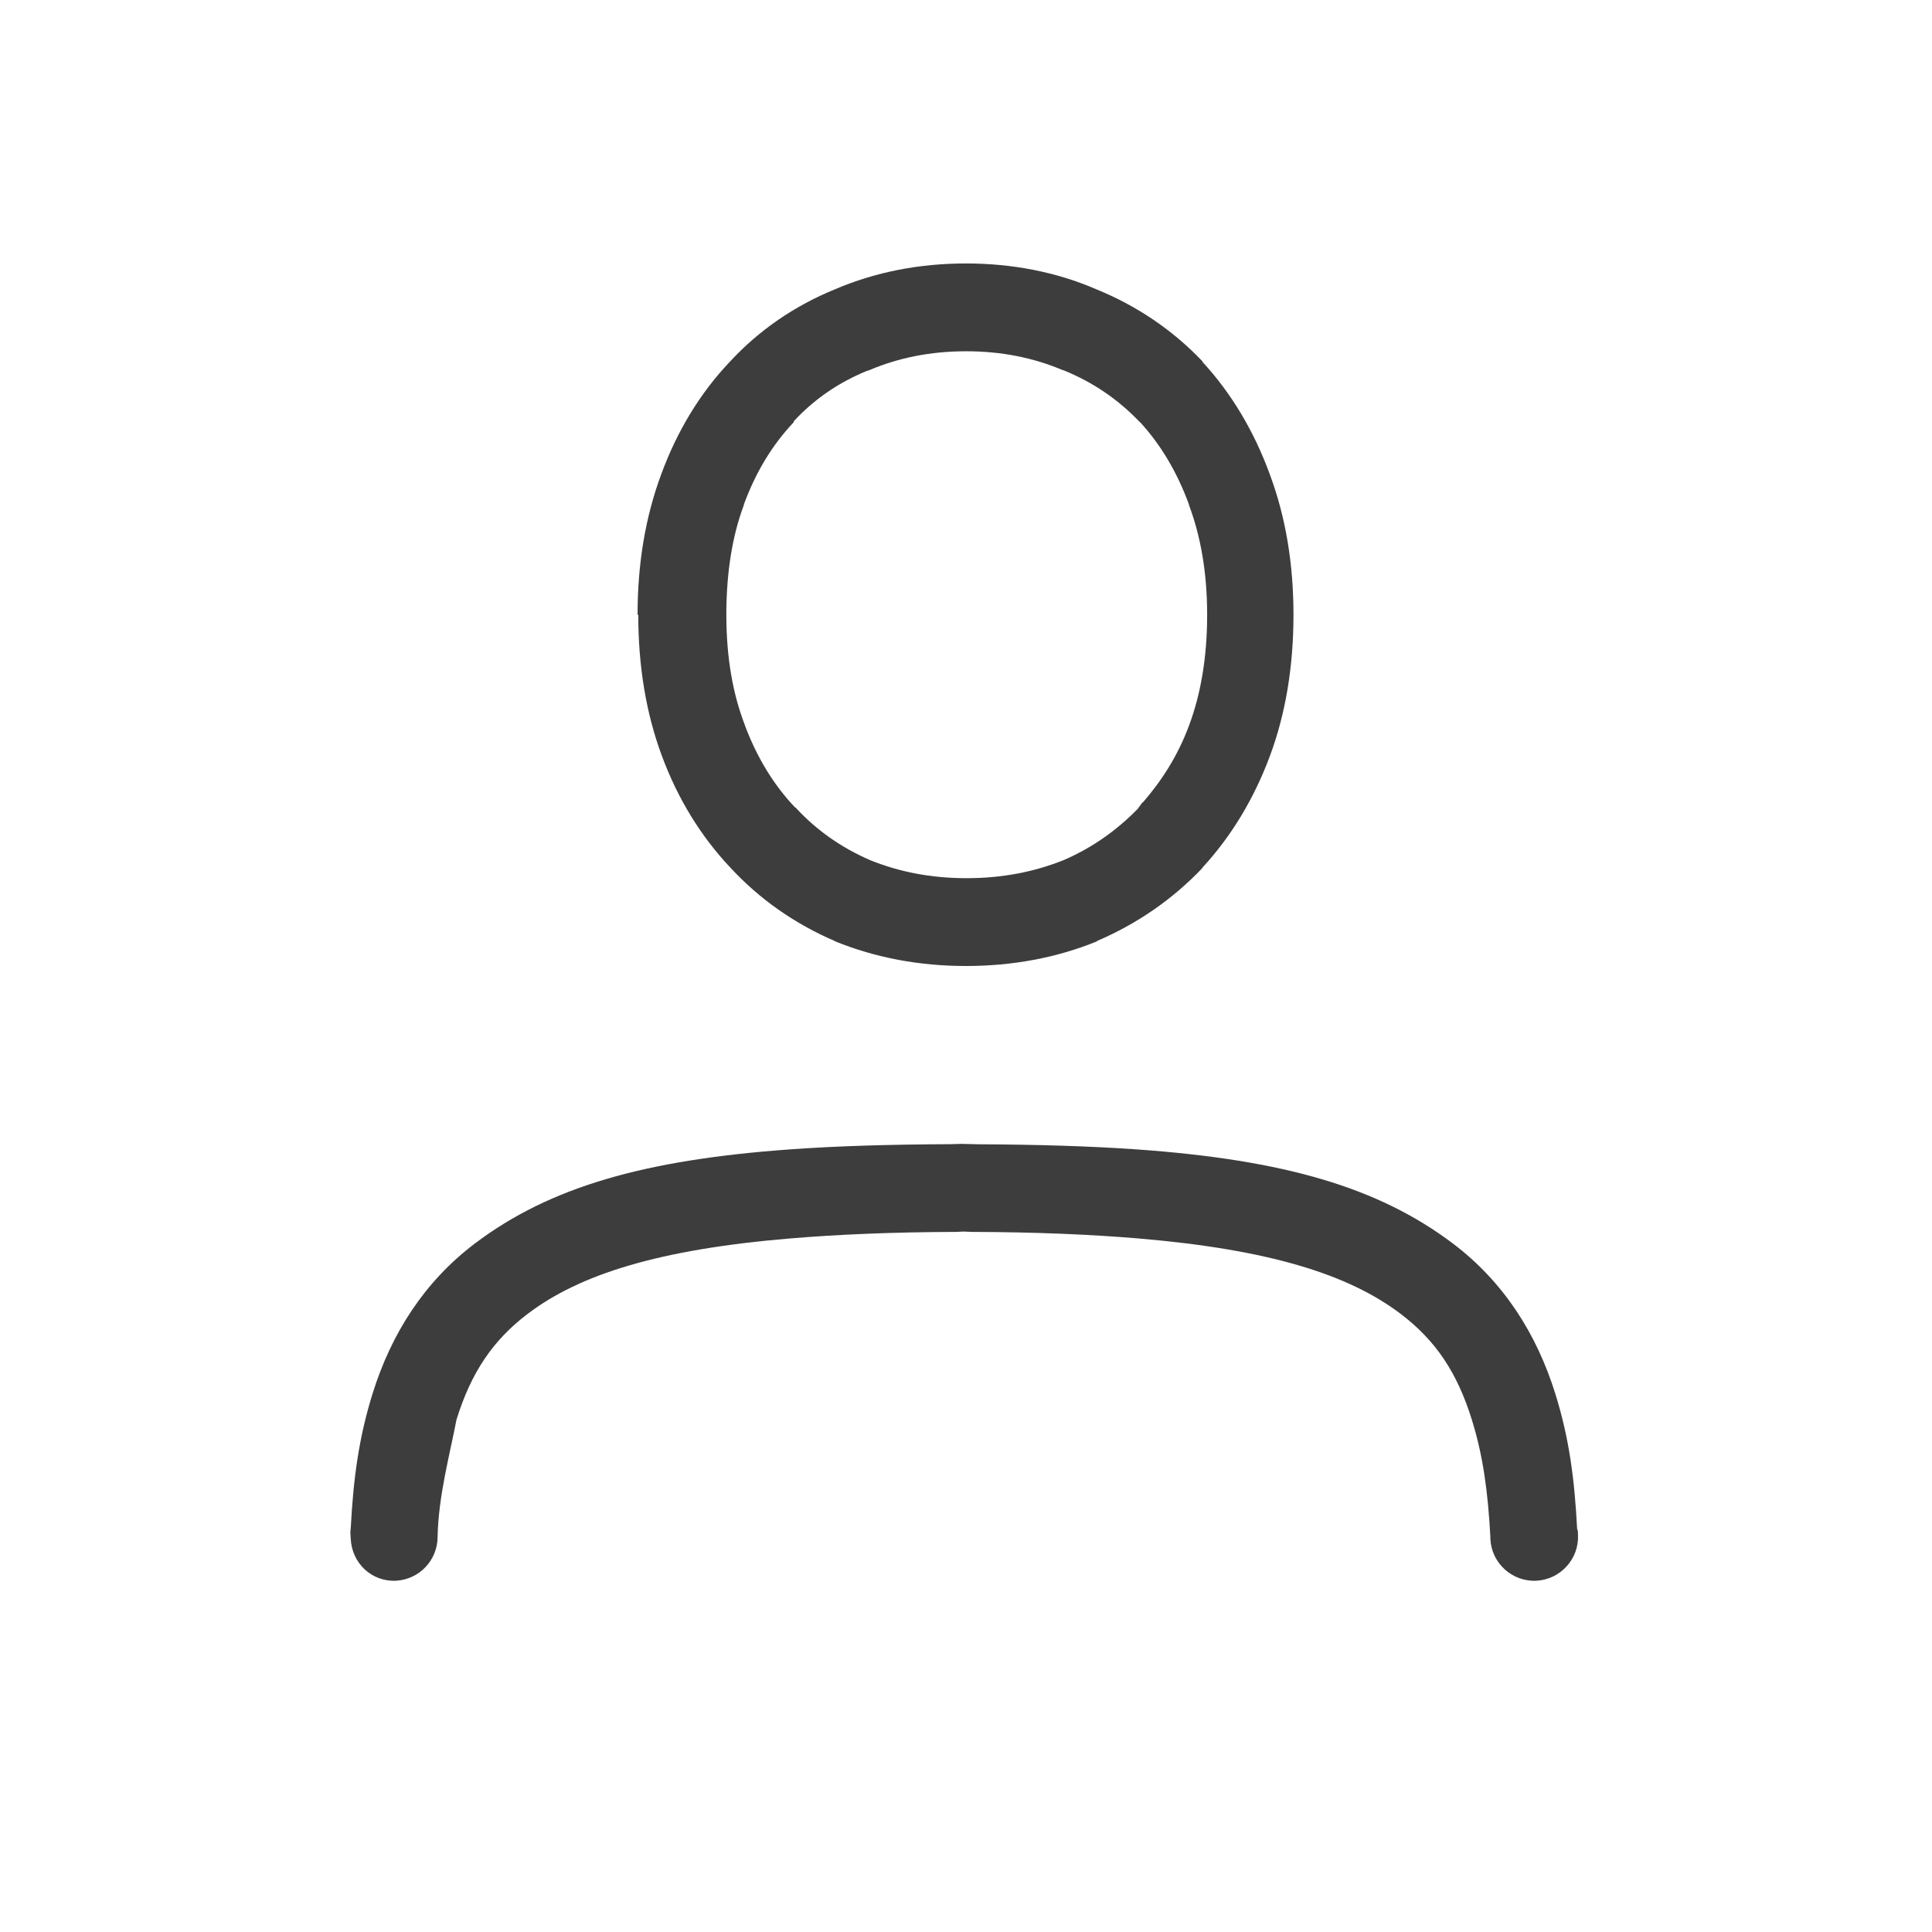 <?xml version="1.0" encoding="UTF-8" standalone="no"?>
<!-- Created with Inkscape (http://www.inkscape.org/) -->

<svg
   width="22"
   height="22"
   viewBox="0 0 22 22"
   version="1.1"
   id="svg452"
   inkscape:version="1.2 (dc2aedaf03, 2022-05-15)"
   sodipodi:docname="user.svg"
   xmlns:inkscape="http://www.inkscape.org/namespaces/inkscape"
   xmlns:sodipodi="http://sodipodi.sourceforge.net/DTD/sodipodi-0.dtd"
   xmlns="http://www.w3.org/2000/svg"
   xmlns:svg="http://www.w3.org/2000/svg">
  <sodipodi:namedview
     id="namedview454"
     pagecolor="#ffffff"
     bordercolor="#000000"
     borderopacity="0.25"
     inkscape:showpageshadow="2"
     inkscape:pageopacity="0.0"
     inkscape:pagecheckerboard="0"
     inkscape:deskcolor="#d1d1d1"
     inkscape:document-units="px"
     showgrid="false"
     showguides="true"
     inkscape:zoom="3.153857"
     inkscape:cx="-88.938719"
     inkscape:cy="4.2804731"
     inkscape:window-width="1920"
     inkscape:window-height="1006"
     inkscape:window-x="0"
     inkscape:window-y="0"
     inkscape:window-maximized="1"
     inkscape:current-layer="svg452" />
  <defs
     id="defs449">
    <style
       id="current-color-scheme"
       type="text/css">
        .ColorScheme-Text { color:#3d3d3d; } .ColorScheme-Highlight { color:#0077c4; }
    </style>
  </defs>
  <g
     id="16-16-user-desktop"
     transform="translate(-190)">
    <rect
       style="fill:none;fill-opacity:1;stroke-width:1.455;stroke-linecap:round;stroke-linejoin:round"
       id="rect1665"
       width="16"
       height="16"
       x="-16"
       y="6" />
    <path
       d="m -12.006,8 c -1.258,0.015 -2.179,-0.031 -2.932,0.385 -0.376,0.208 -0.675,0.559 -0.84,0.998 C -15.942,9.821 -16,10.342 -16,11 v 7 c 0,0.658 0.058,1.179 0.223,1.617 0.165,0.439 0.463,0.79 0.84,0.998 0.753,0.415 1.673,0.37 2.932,0.385 h 0.004 8.004 0.004 c 1.258,-0.015 2.179,0.031 2.932,-0.385 0.376,-0.208 0.673,-0.559 0.838,-0.998 C -0.06,19.179 -1e-5,18.658 -1e-5,18 v -7 c 0,-0.658 -0.06,-1.179 -0.225,-1.617 C -0.389,8.944 -0.686,8.592 -1.062,8.385 -1.815,7.969 -2.736,8.015 -3.994,8 h -0.004 -8.006 z m 0.006,1 h 8 c 1.26,0.015 2.087,0.058 2.453,0.26 0.183,0.101 0.289,0.215 0.387,0.475 0.098,0.26 0.16,0.673 0.16,1.266 v 7 c 0,0.592 -0.063,1.006 -0.16,1.266 -0.098,0.26 -0.203,0.373 -0.387,0.475 C -1.913,19.942 -2.74,19.985 -4,20 h -0.006 -7.994 z"
       style="fill:currentColor;stroke-width:2;stroke-linecap:round;stroke-linejoin:round"
       class="ColorScheme-Text"
       id="path1675"
       sodipodi:nodetypes="cccssssccccccssccccccccccsscscccc" />
  </g>
  <g
     id="22-22-user-desktop"
     transform="translate(-190)">
    <rect
       style="fill:none;stroke-width:2;stroke-linecap:round;stroke-linejoin:round"
       id="rect625"
       width="22"
       height="22"
       x="0"
       y="0" />
    <path
       id="path1286"
       style="fill:currentColor;stroke-width:2;stroke-linecap:round;stroke-linejoin:round"
       class="ColorScheme-Text"
       d="M 6.994,5 C 5.736,5.014 4.815,4.969 4.062,5.385 3.686,5.592 3.387,5.944 3.223,6.383 3.058,6.821 3,7.342 3,8 v 7 c 0,0.658 0.058,1.179 0.223,1.617 C 3.387,17.056 3.686,17.408 4.062,17.615 4.815,18.031 5.736,17.985 6.994,18 h 0.004 8.004 0.004 c 1.258,-0.015 2.179,0.031 2.932,-0.385 0.376,-0.208 0.673,-0.559 0.838,-0.998 C 18.94,16.179 19,15.658 19,15 V 8 C 19,7.342 18.94,6.821 18.775,6.383 18.611,5.944 18.314,5.592 17.938,5.385 17.185,4.969 16.264,5.015 15.006,5 h -0.004 -8.006 z M 7,6 h 8 c 1.26,0.015 2.087,0.058 2.453,0.26 0.183,0.101 0.289,0.215 0.387,0.475 C 17.937,6.994 18,7.408 18,8 v 7 c 0,0.592 -0.063,1.006 -0.16,1.266 -0.098,0.26 -0.203,0.373 -0.387,0.475 C 17.087,16.942 16.259,16.985 15,17 H 14.994 7 Z"
       sodipodi:nodetypes="cccsscsccccccssccccccccccsscscccc" />
  </g>
  <g
     id="32-32-user-desktop"
     transform="translate(-214)">
    <rect
       style="fill:none;fill-opacity:1;stroke-width:2.667;stroke-linecap:round;stroke-linejoin:round"
       id="rect1725"
       width="32"
       height="32"
       x="46"
       y="-10" />
    <path
       d="m 56.203,-5 c -1.423,0 -2.553,0.033 -3.508,0.193 -0.957,0.161 -1.788,0.471 -2.408,1.09 -0.621,0.62 -0.933,1.452 -1.094,2.408 -0.16,0.953 -0.193,2.08 -0.193,3.5 l 0.002,6.615 c 0,1.42 0.031,2.552 0.191,3.508 0.161,0.958 0.472,1.791 1.092,2.412 0.62,0.622 1.455,0.934 2.414,1.094 0.956,0.159 2.085,0.187 3.508,0.18 H 62.002 67.795 c 1.423,0.007 2.554,-0.021 3.51,-0.18 0.959,-0.159 1.792,-0.472 2.412,-1.094 0.62,-0.621 0.931,-1.454 1.092,-2.412 0.16,-0.955 0.193,-2.087 0.193,-3.508 V 2.191 c 0,-1.42 -0.033,-2.547 -0.193,-3.5 -0.161,-0.956 -0.473,-1.789 -1.094,-2.408 -0.62,-0.619 -1.451,-0.929 -2.408,-1.09 -0.955,-0.16 -2.085,-0.193 -3.508,-0.193 h -5.799 z m 0,1 H 62 67.799 c 1.407,0 2.495,0.038 3.342,0.18 0.844,0.142 1.446,0.388 1.869,0.811 0.423,0.422 0.671,1.024 0.812,1.867 0.142,0.846 0.18,1.93 0.18,3.334 v 6.615 c 0,1.404 -0.037,2.494 -0.18,3.342 -0.142,0.845 -0.391,1.447 -0.814,1.871 -0.423,0.424 -1.023,0.674 -1.867,0.814 -0.847,0.141 -1.934,0.166 -3.34,0.166 h -0.002 -5.797 -5.797 -0.205 V -4 Z"
       style="opacity:1;fill:currentColor;fill-opacity:1;stroke-width:1;enable-background:new"
       class="ColorScheme-Text"
       id="path1894"
       sodipodi:nodetypes="sscscccsscccccssssssscsccssscsssccscccccc" />
  </g>
  <g
     id="48-48-user-desktop"
     transform="translate(-214)">
    <rect
       style="opacity:1;fill:none;fill-opacity:1;stroke-width:3;stroke-linecap:round;stroke-linejoin:round"
       id="rect6135"
       width="48"
       height="48"
       x="78"
       y="-26" />
    <path
       d="m 92.203,-16 c -1.423,0 -2.553,0.033 -3.508,0.193 -0.957,0.161 -1.788,0.471 -2.408,1.09 -0.621,0.62 -0.933,1.452 -1.094,2.408 -0.16,0.954 -0.193,2.08 -0.193,3.5 l 0.002,12.615 c 0,1.42 0.031,2.552 0.191,3.508 0.161,0.958 0.472,1.791 1.092,2.412 0.62,0.622 1.455,0.934 2.414,1.094 0.956,0.159 1.968,0.18 3.508,0.18 h 9.795 9.793 c 1.361,-1.66e-4 2.552,-0.021 3.507,-0.18 0.959,-0.159 1.792,-0.472 2.412,-1.094 0.62,-0.621 0.931,-1.454 1.092,-2.412 0.16,-0.955 0.193,-2.087 0.193,-3.508 V -8.809 c 0,-1.42 -0.033,-2.547 -0.193,-3.5 -0.161,-0.956 -0.473,-1.789 -1.094,-2.408 -0.62,-0.619 -1.451,-0.929 -2.408,-1.09 C 114.35,-15.967 113.222,-16 111.799,-16 h -9.799 z m 0,1 H 102 h 9.799 c 1.407,0 2.492,0.038 3.339,0.18 0.844,0.142 1.446,0.388 1.869,0.811 0.423,0.422 0.671,1.024 0.812,1.867 0.142,0.846 0.18,1.93 0.18,3.334 V 3.807 c 0,1.404 -0.037,2.494 -0.18,3.342 -0.142,0.845 -0.391,1.447 -0.814,1.871 -0.423,0.424 -1.023,0.674 -1.867,0.814 -0.847,0.141 -1.932,0.166 -3.338,0.166 h -0.002 -9.797 -9.797 -0.205 v -25 z"
       style="fill:currentColor;fill-opacity:1;stroke-width:1;enable-background:new"
       class="ColorScheme-Text"
       id="path6161"
       sodipodi:nodetypes="sscscccsscccccssssssscsccsssssscccscccccc" />
  </g>
  <g
     id="user-desktop"
     transform="translate(-166,-16)">
    <rect
       style="opacity:1;fill:none;fill-opacity:1;stroke-width:4;stroke-linecap:round;stroke-linejoin:round"
       id="rect2123"
       width="64"
       height="64"
       x="78"
       y="-26" />
    <path
       d="m 94.203,-12 c -1.423,0 -2.553,0.033 -3.508,0.193 -0.957,0.161 -1.788,0.471 -2.408,1.09 -0.621,0.62 -0.933,1.452 -1.094,2.408 -0.16,0.954 -0.193,2.08 -0.193,3.5 l 0.002,20.615 c 0,1.42 0.031,2.552 0.191,3.508 0.161,0.958 0.472,1.791 1.092,2.412 0.62,0.622 1.455,0.934 2.414,1.094 0.956,0.159 1.968,0.18 3.508,0.18 h 15.795 15.793 c 1.361,-1.66e-4 2.552,-0.021 3.507,-0.18 0.959,-0.159 1.792,-0.472 2.412,-1.094 0.62,-0.621 0.931,-1.454 1.092,-2.412 0.16,-0.955 0.193,-2.087 0.193,-3.508 V -4.809 c 0,-1.42 -0.033,-2.547 -0.193,-3.5 -0.161,-0.956 -0.473,-1.789 -1.094,-2.408 -0.62,-0.619 -1.451,-0.929 -2.408,-1.09 C 128.35,-11.967 127.222,-12 125.799,-12 h -15.799 z m 1.797,1 h 14 15.799 c 1.407,0 2.492,0.038 3.339,0.18 0.844,0.142 1.446,0.388 1.869,0.811 0.423,0.422 0.671,1.024 0.812,1.867 0.142,0.846 0.18,1.93 0.18,3.334 V 15.807 c 0,1.404 -0.037,2.494 -0.18,3.342 -0.142,0.845 -0.391,1.447 -0.814,1.871 -0.423,0.424 -1.023,0.674 -1.867,0.814 -0.847,0.141 -1.932,0.166 -3.338,0.166 h -0.002 -15.797 -14.002 z"
       style="fill:currentColor;fill-opacity:1;stroke-width:1;enable-background:new"
       class="ColorScheme-Text"
       id="path6193"
       sodipodi:nodetypes="sscscccssccccsssssssscsccsssssssccscccc" />
  </g>
  <g
     id="user-online">
    <rect
       style="opacity:1;fill:none;fill-opacity:1;stroke-width:2;stroke-linecap:round;stroke-linejoin:round"
       id="rect6395"
       width="22"
       height="22"
       x="0"
       y="0" />
    <path
       id="path1007"
       style="fill:currentColor;fill-opacity:1;stroke-width:2;stroke-linecap:square;stroke-linejoin:round"
       class="ColorScheme-Text"
       d="M 11,3 C 10.471,3 9.968,3.097 9.506,3.295 9.046,3.483 8.642,3.761 8.311,4.119 7.97,4.478 7.709,4.911 7.529,5.402 7.347,5.892 7.26,6.427 7.26,7 h 0.008 c 0,0.582 0.088,1.123 0.271,1.613 0.18,0.484 0.442,0.912 0.781,1.27 0.33,0.357 0.732,0.638 1.189,0.834 v 0.002 C 9.972,10.907 10.472,11 11,11 c 0.528,0 1.031,-0.093 1.492,-0.281 v -0.002 -0.002 c 0.458,-0.196 0.863,-0.476 1.201,-0.832 v -0.002 -0.002 C 14.023,9.521 14.279,9.095 14.459,8.613 14.642,8.123 14.729,7.582 14.729,7 c 0,-0.574 -0.087,-1.11 -0.27,-1.6 C 14.28,4.911 14.024,4.48 13.693,4.121 v -0.002 -0.004 C 13.354,3.758 12.946,3.483 12.486,3.295 12.031,3.098 11.529,3 11,3 Z m 0,1 c 0.406,0 0.77,0.074 1.102,0.215 l 0.01,0.002 0.01,0.004 c 0.329,0.135 0.61,0.328 0.85,0.578 l 0.012,0.01 c 0.23,0.252 0.417,0.559 0.555,0.936 v 0.004 V 5.75 c 0.136,0.364 0.207,0.779 0.207,1.25 0,0.481 -0.071,0.9 -0.207,1.264 -0.129,0.346 -0.311,0.626 -0.523,0.871 l -0.01,0.006 -0.051,0.07 C 12.715,9.456 12.44,9.652 12.115,9.793 11.782,9.927 11.416,10 11.006,10 10.601,10 10.24,9.928 9.914,9.797 9.58,9.653 9.3,9.455 9.066,9.203 v -0.004 l -0.012,-0.004 C 8.812,8.94 8.622,8.631 8.484,8.264 v -0.002 C 8.343,7.9 8.271,7.482 8.271,7 V 6.953 c 0.005,-0.449 0.068,-0.851 0.199,-1.201 v -0.006 C 8.608,5.37 8.799,5.06 9.039,4.807 V 4.797 C 9.27,4.547 9.547,4.356 9.877,4.221 l 0.012,-0.002 0.01,-0.004 C 10.229,4.075 10.594,4 11,4 Z m -0.035,9.025 c -0.053,2.87e-4 -0.091,0.004 -0.145,0.004 -0.673,0.003 -1.284,0.02 -1.82,0.059 -1.664,0.119 -2.74,0.429 -3.59,1.07 -0.575,0.434 -0.954,1.025 -1.168,1.713 -0.158,0.507 -0.219,0.975 -0.248,1.531 -0.008,0.041 -0.002,0.082 0,0.123 0.014,0.276 0.239,0.489 0.516,0.475 0.265,-0.015 0.473,-0.234 0.473,-0.5 0.009,-0.466 0.141,-0.945 0.215,-1.334 0.166,-0.534 0.412,-0.904 0.816,-1.209 C 6.601,14.514 7.493,14.228 9,14.102 h 0.002 c 0.539,-0.045 1.16,-0.072 1.885,-0.074 0.032,-1.1e-4 0.051,-0.004 0.084,-0.004 0.039,0 0.063,0.004 0.102,0.004 0.725,0.002 1.345,0.029 1.885,0.074 1.507,0.127 2.399,0.413 2.986,0.855 0.405,0.305 0.65,0.675 0.816,1.209 0.126,0.405 0.183,0.81 0.211,1.334 -2e-4,0.008 -2e-4,0.017 0,0.025 0.014,0.276 0.249,0.489 0.525,0.475 0.275,-0.015 0.487,-0.25 0.473,-0.525 0,-0.022 2.34e-4,-0.045 -0.01,-0.066 -0.029,-0.559 -0.089,-1.028 -0.248,-1.537 -0.214,-0.688 -0.593,-1.279 -1.168,-1.713 -0.85,-0.641 -1.926,-0.951 -3.59,-1.07 -0.537,-0.038 -1.147,-0.056 -1.82,-0.059 -0.06,-2.51e-4 -0.103,-0.004 -0.162,-0.004 h -0.002 z"
       sodipodi:nodetypes="scccccccccscccccccscccccssccccccccscccccsccccccsccccccccsccccccccccccccsccccccccccccsccc" />
  </g>
  <g
     id="user-invisible">
    <rect
       style="opacity:1;fill:none;fill-opacity:1;stroke-width:2;stroke-linecap:round;stroke-linejoin:round"
       id="rect6397"
       width="22"
       height="22"
       x="22"
       y="0" />
    <path
       d="M 33,3 C 32.471,3 31.968,3.097 31.506,3.295 31.046,3.483 30.642,3.761 30.31,4.119 29.97,4.478 29.709,4.911 29.529,5.402 29.347,5.892 29.26,6.427 29.26,7 h 0.008 c 0,0.582 0.088,1.123 0.271,1.613 0.18,0.484 0.442,0.912 0.781,1.27 0.33,0.357 0.732,0.638 1.189,0.834 v 0.002 C 31.972,10.907 32.472,11 33,11 c 0.528,0 1.031,-0.093 1.492,-0.281 v -0.002 -0.002 c 0.458,-0.196 0.863,-0.476 1.201,-0.832 v -0.002 -0.002 C 36.023,9.521 36.279,9.095 36.459,8.613 36.642,8.123 36.728,7.582 36.728,7 c 0,-0.574 -0.087,-1.11 -0.27,-1.6 C 36.279,4.911 36.024,4.48 35.693,4.121 v -0.002 -0.004 C 35.354,3.758 34.946,3.483 34.486,3.295 34.031,3.098 33.529,3 33,3 Z m 0,1 c 0.406,0 0.77,0.074 1.102,0.215 l 0.01,0.002 0.01,0.004 c 0.329,0.135 0.61,0.328 0.85,0.578 l 0.012,0.01 c 0.23,0.252 0.417,0.559 0.555,0.936 v 0.004 0.002 c 0.136,0.364 0.207,0.779 0.207,1.25 0,0.481 -0.071,0.9 -0.207,1.264 -0.129,0.346 -0.311,0.626 -0.523,0.871 l -0.01,0.006 -0.051,0.07 c -0.238,0.245 -0.513,0.441 -0.838,0.582 -0.333,0.134 -0.7,0.207 -1.109,0.207 -0.405,0 -0.765,-0.072 -1.092,-0.203 -0.334,-0.143 -0.614,-0.341 -0.848,-0.594 v -0.004 l -0.012,-0.004 C 30.812,8.94 30.621,8.631 30.484,8.264 v -0.002 C 30.343,7.9 30.271,7.482 30.271,7 V 6.953 c 0.005,-0.449 0.069,-0.851 0.199,-1.201 v -0.006 c 0.138,-0.376 0.329,-0.686 0.568,-0.939 v -0.01 c 0.231,-0.25 0.508,-0.441 0.838,-0.576 l 0.012,-0.002 0.01,-0.004 c 0.33,-0.14 0.695,-0.215 1.102,-0.215 z m -0.035,9.025 c -0.053,2.87e-4 -0.091,0.004 -0.145,0.004 -0.673,0.003 -1.284,0.02 -1.82,0.059 -1.664,0.119 -2.74,0.429 -3.59,1.07 -0.575,0.434 -0.954,1.025 -1.168,1.713 -0.158,0.507 -0.219,0.975 -0.248,1.531 -0.008,0.041 -0.002,0.082 0,0.123 0.014,0.276 0.239,0.489 0.516,0.475 0.265,-0.015 0.473,-0.234 0.473,-0.5 0.009,-0.466 0.141,-0.945 0.215,-1.334 0.166,-0.534 0.412,-0.904 0.816,-1.209 0.587,-0.443 1.479,-0.729 2.986,-0.855 h 0.002 c 0.539,-0.045 1.16,-0.072 1.885,-0.074 0.032,-1.1e-4 0.051,-0.004 0.084,-0.004 0.039,0 0.063,0.004 0.102,0.004 0.725,0.002 1.345,0.029 1.885,0.074 1.507,0.127 2.399,0.413 2.986,0.855 0.405,0.305 0.65,0.675 0.816,1.209 0.126,0.405 0.183,0.81 0.211,1.334 -2e-4,0.008 -2e-4,0.017 0,0.025 0.014,0.276 0.249,0.489 0.525,0.475 0.275,-0.015 0.487,-0.25 0.473,-0.525 0,-0.022 2.34e-4,-0.045 -0.01,-0.066 -0.029,-0.559 -0.089,-1.028 -0.248,-1.537 -0.214,-0.688 -0.593,-1.279 -1.168,-1.713 -0.85,-0.641 -1.926,-0.951 -3.59,-1.07 -0.537,-0.038 -1.147,-0.056 -1.82,-0.059 -0.06,-2.51e-4 -0.103,-0.004 -0.162,-0.004 h -0.002 z"
       style="opacity:0.5;fill:currentColor;fill-opacity:1;stroke-width:2;stroke-linecap:square;stroke-linejoin:round"
       class="ColorScheme-Text"
       id="path1677"
       sodipodi:nodetypes="scccccccccscccccccscccccscccccccccscccccsccccccscccccccccccccccccccccccssccccccccccccsscc" />
  </g>
  <g
     id="user-busy"
     transform="translate(22)">
    <rect
       style="opacity:1;fill:none;fill-opacity:1;stroke-width:2;stroke-linecap:square;stroke-linejoin:round"
       id="rect3053"
       width="22"
       height="22"
       x="22"
       y="0" />
    <path
       id="path3883"
       style="fill:currentColor;fill-opacity:1;stroke-width:2;stroke-linecap:square;stroke-linejoin:round"
       class="ColorScheme-Text"
       d="m 33,3 c -0.529,0 -1.032,0.097 -1.494,0.295 -0.459,0.188 -0.864,0.466 -1.195,0.824 -0.34,0.359 -0.601,0.792 -0.781,1.283 C 29.347,5.892 29.26,6.427 29.26,7 h 0.008 c 0,0.582 0.088,1.123 0.271,1.613 0.18,0.484 0.442,0.912 0.781,1.27 0.33,0.357 0.732,0.638 1.189,0.834 v 0.002 C 31.972,10.907 32.472,11 33,11 c 0.528,0 1.031,-0.093 1.492,-0.281 v -0.002 -0.002 c 0.458,-0.196 0.863,-0.476 1.201,-0.832 v -0.002 -0.002 c 0.33,-0.358 0.586,-0.784 0.766,-1.266 C 36.642,8.123 36.729,7.582 36.729,7 c 0,-0.574 -0.087,-1.11 -0.27,-1.6 C 36.28,4.911 36.024,4.48 35.693,4.121 v -0.002 -0.004 C 35.354,3.758 34.946,3.483 34.486,3.295 34.031,3.098 33.529,3 33,3 Z m 0,1 c 0.406,0 0.77,0.074 1.102,0.215 l 0.01,0.002 0.01,0.004 c 0.329,0.135 0.61,0.328 0.85,0.578 l 0.012,0.01 c 0.23,0.252 0.417,0.559 0.555,0.936 v 0.004 V 5.75 c 0.136,0.364 0.207,0.779 0.207,1.25 0,0.481 -0.071,0.9 -0.207,1.264 -0.129,0.346 -0.311,0.626 -0.523,0.871 l -0.01,0.006 -0.051,0.07 C 34.715,9.456 34.44,9.652 34.115,9.793 33.782,9.927 33.416,10 33.006,10 32.601,10 32.24,9.928 31.914,9.797 31.58,9.653 31.3,9.455 31.066,9.203 v -0.004 l -0.012,-0.004 C 30.812,8.94 30.622,8.631 30.484,8.264 v -0.002 C 30.343,7.9 30.271,7.482 30.271,7 V 6.953 c 0.005,-0.449 0.069,-0.851 0.199,-1.201 v -0.006 c 0.138,-0.376 0.329,-0.686 0.568,-0.939 v -0.01 c 0.231,-0.25 0.508,-0.441 0.838,-0.576 l 0.012,-0.002 0.01,-0.004 C 32.229,4.075 32.594,4 33,4 Z m -0.035,9.025 c -0.053,2.87e-4 -0.091,0.004 -0.145,0.004 -0.673,0.003 -1.284,0.02 -1.82,0.059 -1.664,0.119 -2.74,0.429 -3.59,1.07 -0.575,0.434 -0.954,1.025 -1.168,1.713 -0.158,0.507 -0.219,0.975 -0.248,1.531 -0.008,0.041 -0.002,0.082 0,0.123 0.014,0.276 0.239,0.489 0.516,0.475 0.265,-0.015 0.473,-0.234 0.473,-0.5 0.009,-0.466 0.141,-0.945 0.215,-1.334 0.166,-0.534 0.412,-0.904 0.816,-1.209 C 28.601,14.514 29.493,14.228 31,14.102 h 0.002 c 0.539,-0.045 1.16,-0.072 1.885,-0.074 0.032,-1.1e-4 0.051,-0.004 0.084,-0.004 0.039,0 0.063,0.004 0.102,0.004 0.725,0.002 1.345,0.029 1.885,0.074 0.329,0.028 0.623,0.065 0.896,0.107 a 3.5,3.5 0 0 1 1.057,-0.818 c -0.553,-0.15 -1.19,-0.248 -1.957,-0.303 -0.537,-0.038 -1.147,-0.056 -1.82,-0.059 -0.06,-2.51e-4 -0.103,-0.004 -0.162,-0.004 h -0.002 z" />
    <path
       d="M 38.5,14 C 37.119,14 36,15.119 36,16.5 36,17.881 37.119,19 38.5,19 39.881,19 41,17.881 41,16.5 41,15.119 39.881,14 38.5,14 Z M 38,15 h 1 v 1 h 1 v 1 h -2 z"
       style="fill:currentColor;fill-opacity:1;stroke-width:1.667;stroke-linecap:square;stroke-linejoin:round"
       class="ColorScheme-Text"
       id="path3911"
       sodipodi:nodetypes="sssssccccccc" />
  </g>
  <g
     id="user-offline"
     transform="translate(22)">
    <rect
       style="opacity:1;fill:none;fill-opacity:1;stroke-width:2;stroke-linecap:round;stroke-linejoin:round"
       id="rect6399"
       width="22"
       height="22"
       x="44"
       y="0" />
    <path
       id="path2781"
       style="opacity:0.5;fill:currentColor;fill-opacity:1;stroke-width:2;stroke-linecap:square;stroke-linejoin:round"
       class="ColorScheme-Text"
       d="m 55,3 c -0.529,0 -1.032,0.097 -1.494,0.295 -0.459,0.188 -0.864,0.466 -1.195,0.824 -0.34,0.359 -0.601,0.792 -0.781,1.283 C 51.347,5.892 51.26,6.427 51.26,7 h 0.008 c 0,0.582 0.088,1.123 0.271,1.613 0.18,0.484 0.442,0.912 0.781,1.27 0.33,0.357 0.732,0.638 1.189,0.834 v 0.002 C 53.972,10.907 54.472,11 55,11 c 0.528,0 1.031,-0.093 1.492,-0.281 v -0.002 -0.002 c 0.458,-0.196 0.863,-0.476 1.201,-0.832 v -0.002 -0.002 c 0.33,-0.358 0.586,-0.784 0.766,-1.266 C 58.642,8.123 58.729,7.582 58.729,7 c 0,-0.574 -0.087,-1.11 -0.27,-1.6 C 58.28,4.911 58.024,4.48 57.693,4.121 v -0.002 -0.004 C 57.354,3.758 56.946,3.483 56.486,3.295 56.031,3.098 55.529,3 55,3 Z m 0,1 c 0.406,0 0.77,0.074 1.102,0.215 l 0.01,0.002 0.01,0.004 c 0.329,0.135 0.61,0.328 0.85,0.578 l 0.012,0.01 c 0.23,0.252 0.417,0.559 0.555,0.936 v 0.004 V 5.75 c 0.136,0.364 0.207,0.779 0.207,1.25 0,0.481 -0.071,0.9 -0.207,1.264 -0.129,0.346 -0.311,0.626 -0.523,0.871 l -0.01,0.006 -0.051,0.07 C 56.715,9.456 56.44,9.652 56.115,9.793 55.782,9.927 55.416,10 55.006,10 54.601,10 54.24,9.928 53.914,9.797 53.58,9.653 53.3,9.455 53.066,9.203 v -0.004 l -0.012,-0.004 C 52.812,8.94 52.622,8.631 52.484,8.264 v -0.002 C 52.343,7.9 52.271,7.482 52.271,7 V 6.953 c 0.005,-0.449 0.069,-0.851 0.199,-1.201 v -0.006 c 0.138,-0.376 0.329,-0.686 0.568,-0.939 v -0.01 C 53.27,4.547 53.547,4.356 53.877,4.221 l 0.012,-0.002 0.01,-0.004 C 54.229,4.075 54.594,4 55,4 Z m -0.035,9.025 c -0.053,2.87e-4 -0.091,0.004 -0.145,0.004 -0.673,0.003 -1.284,0.02 -1.82,0.059 -1.664,0.119 -2.74,0.429 -3.59,1.07 -0.575,0.434 -0.954,1.025 -1.168,1.713 -0.158,0.507 -0.219,0.975 -0.248,1.531 -0.008,0.041 -0.002,0.082 0,0.123 0.014,0.276 0.239,0.489 0.516,0.475 0.265,-0.015 0.473,-0.234 0.473,-0.5 0.009,-0.466 0.141,-0.945 0.215,-1.334 0.166,-0.534 0.412,-0.904 0.816,-1.209 C 50.601,14.514 51.493,14.228 53,14.102 h 0.002 c 0.539,-0.045 1.16,-0.072 1.885,-0.074 0.032,-1.1e-4 0.051,-0.004 0.084,-0.004 0.039,0 0.063,0.004 0.102,0.004 0.725,0.002 1.345,0.029 1.885,0.074 0.329,0.028 0.623,0.065 0.896,0.107 a 3.5,3.5 0 0 1 1.057,-0.818 c -0.553,-0.15 -1.19,-0.248 -1.957,-0.303 -0.537,-0.038 -1.147,-0.056 -1.82,-0.059 -0.06,-2.51e-4 -0.103,-0.004 -0.162,-0.004 h -0.002 z" />
    <path
       id="path2801"
       style="opacity:1;fill:currentColor;fill-opacity:1;stroke-width:1.667;stroke-linecap:square;stroke-linejoin:round"
       class="ColorScheme-Text"
       d="M 60.5,14 C 59.119,14 58,15.119 58,16.5 58,17.881 59.119,19 60.5,19 61.881,19 63,17.881 63,16.5 63,15.119 61.881,14 60.5,14 Z M 59,16 h 3 v 1 h -3 z"
       sodipodi:nodetypes="sssssccccc" />
  </g>
  <g
     id="user-away"
     transform="translate(88)">
    <rect
       style="fill:none;stroke-width:2;stroke-linecap:square;stroke-linejoin:round"
       id="rect693"
       width="22"
       height="22"
       x="0"
       y="0" />
    <path
       id="path1942"
       style="opacity:0.5;fill:currentColor;fill-opacity:1;stroke-width:2;stroke-linecap:square;stroke-linejoin:round"
       class="ColorScheme-Text"
       d="M 11,3 C 10.471,3 9.968,3.097 9.506,3.295 9.046,3.483 8.642,3.761 8.311,4.119 7.97,4.478 7.709,4.911 7.529,5.402 7.347,5.892 7.26,6.427 7.26,7 h 0.008 c 0,0.582 0.088,1.123 0.271,1.613 0.18,0.484 0.442,0.912 0.781,1.27 0.33,0.357 0.732,0.638 1.189,0.834 v 0.002 C 9.972,10.907 10.472,11 11,11 c 0.528,0 1.031,-0.093 1.492,-0.281 v -0.002 -0.002 c 0.458,-0.196 0.863,-0.476 1.201,-0.832 v -0.002 -0.002 C 14.023,9.521 14.279,9.095 14.459,8.613 14.642,8.123 14.729,7.582 14.729,7 c 0,-0.574 -0.087,-1.11 -0.27,-1.6 C 14.28,4.911 14.024,4.48 13.693,4.121 v -0.002 -0.004 C 13.354,3.758 12.946,3.483 12.486,3.295 12.031,3.098 11.529,3 11,3 Z m 0,1 c 0.406,0 0.77,0.074 1.102,0.215 l 0.01,0.002 0.01,0.004 c 0.329,0.135 0.61,0.328 0.85,0.578 l 0.012,0.01 c 0.23,0.252 0.417,0.559 0.555,0.936 v 0.004 V 5.75 c 0.136,0.364 0.207,0.779 0.207,1.25 0,0.481 -0.071,0.9 -0.207,1.264 -0.129,0.346 -0.311,0.626 -0.523,0.871 l -0.01,0.006 -0.051,0.07 C 12.715,9.456 12.44,9.652 12.115,9.793 11.782,9.927 11.416,10 11.006,10 10.601,10 10.24,9.928 9.914,9.797 9.58,9.653 9.3,9.455 9.066,9.203 V 9.199 L 9.055,9.195 C 8.812,8.94 8.622,8.631 8.484,8.264 v -0.002 C 8.343,7.9 8.271,7.482 8.271,7 V 6.953 c 0.005,-0.449 0.068,-0.851 0.199,-1.201 v -0.006 C 8.608,5.37 8.799,5.06 9.039,4.807 V 4.797 C 9.27,4.547 9.547,4.356 9.877,4.221 l 0.012,-0.002 0.01,-0.004 C 10.229,4.075 10.594,4 11,4 Z m -0.035,9.025 c -0.053,2.87e-4 -0.091,0.004 -0.145,0.004 -0.673,0.003 -1.284,0.02 -1.82,0.059 -1.664,0.119 -2.74,0.429 -3.59,1.07 -0.575,0.434 -0.954,1.025 -1.168,1.713 -0.158,0.507 -0.219,0.975 -0.248,1.531 -0.008,0.041 -0.002,0.082 0,0.123 0.014,0.276 0.239,0.489 0.516,0.475 0.265,-0.015 0.473,-0.234 0.473,-0.5 0.009,-0.466 0.141,-0.945 0.215,-1.334 0.166,-0.534 0.412,-0.904 0.816,-1.209 C 6.601,14.514 7.493,14.228 9,14.102 h 0.002 c 0.539,-0.045 1.16,-0.072 1.885,-0.074 0.032,-1.1e-4 0.051,-0.004 0.084,-0.004 0.039,0 0.063,0.004 0.102,0.004 0.725,0.002 1.345,0.029 1.885,0.074 0.015,0.001 0.028,0.003 0.043,0.004 V 13.092 c -0.016,-0.001 -0.031,-0.003 -0.047,-0.004 -0.537,-0.038 -1.147,-0.056 -1.82,-0.059 -0.06,-2.51e-4 -0.103,-0.004 -0.162,-0.004 h -0.002 z"
       sodipodi:nodetypes="scccccccccscccccccscccccssccccccccscccccsccccccsccccccccscccccccccccccsscscccsscc" />
    <path
       id="rect2044"
       style="opacity:1;fill:currentColor;fill-opacity:1;stroke-width:2;stroke-linecap:square;stroke-linejoin:round"
       class="ColorScheme-Text"
       d="m 14,14 v 1.5 h -4 v 2 h 4 V 19 c 0.76,-0.348 1.954,-0.736 2.742,-1.166 C 17.523,17.403 18.275,16.958 19,16.5 18.275,16.051 17.523,15.61 16.742,15.18 15.953,14.75 14.761,14.357 14,14 Z"
       sodipodi:nodetypes="cccccccccc" />
  </g>
  <g
     id="user-away-extended"
     transform="translate(88)">
    <rect
       style="fill:none;stroke-width:2;stroke-linecap:square;stroke-linejoin:round"
       id="rect695"
       width="22"
       height="22"
       x="22"
       y="0" />
    <path
       d="M 33,3 C 32.471,3 31.968,3.097 31.506,3.295 31.046,3.483 30.642,3.761 30.31,4.119 29.97,4.478 29.709,4.911 29.529,5.402 29.347,5.892 29.26,6.427 29.26,7 h 0.008 c 0,0.582 0.088,1.123 0.271,1.613 0.18,0.484 0.442,0.912 0.781,1.27 0.33,0.357 0.732,0.638 1.189,0.834 v 0.002 C 31.972,10.907 32.472,11 33,11 c 0.528,0 1.031,-0.093 1.492,-0.281 v -0.002 -0.002 c 0.458,-0.196 0.863,-0.476 1.201,-0.832 v -0.002 -0.002 C 36.023,9.521 36.279,9.095 36.459,8.613 36.642,8.123 36.728,7.582 36.728,7 c 0,-0.574 -0.087,-1.11 -0.27,-1.6 C 36.279,4.911 36.024,4.48 35.693,4.121 v -0.002 -0.004 C 35.354,3.758 34.946,3.483 34.486,3.295 34.031,3.098 33.529,3 33,3 Z m 0,1 c 0.406,0 0.77,0.074 1.102,0.215 l 0.01,0.002 0.01,0.004 c 0.329,0.135 0.61,0.328 0.85,0.578 l 0.012,0.01 c 0.23,0.252 0.417,0.559 0.555,0.936 v 0.004 0.002 c 0.136,0.364 0.207,0.779 0.207,1.25 0,0.481 -0.071,0.9 -0.207,1.264 -0.129,0.346 -0.311,0.626 -0.523,0.871 l -0.01,0.006 -0.051,0.07 C 34.715,9.456 34.44,9.652 34.115,9.793 33.782,9.927 33.416,10 33.006,10 32.601,10 32.24,9.928 31.914,9.797 31.58,9.653 31.299,9.455 31.066,9.203 v -0.004 l -0.012,-0.004 C 30.812,8.94 30.621,8.631 30.484,8.264 v -0.002 C 30.343,7.9 30.271,7.482 30.271,7 V 6.953 c 0.005,-0.449 0.069,-0.851 0.199,-1.201 v -0.006 c 0.138,-0.376 0.329,-0.686 0.568,-0.939 v -0.01 c 0.231,-0.25 0.508,-0.441 0.838,-0.576 l 0.012,-0.002 0.01,-0.004 C 32.229,4.075 32.594,4 33,4 Z m -0.035,9.025 c -0.053,2.87e-4 -0.091,0.004 -0.145,0.004 -0.673,0.003 -1.284,0.02 -1.82,0.059 -1.664,0.119 -2.74,0.429 -3.59,1.07 -0.575,0.434 -0.954,1.025 -1.168,1.713 -0.158,0.507 -0.219,0.975 -0.248,1.531 -0.008,0.041 -0.002,0.082 0,0.123 0.014,0.276 0.239,0.489 0.516,0.475 0.265,-0.015 0.473,-0.234 0.473,-0.5 0.009,-0.466 0.141,-0.945 0.215,-1.334 0.166,-0.534 0.412,-0.904 0.816,-1.209 0.587,-0.443 1.479,-0.729 2.986,-0.855 h 0.002 c 0.539,-0.045 1.16,-0.072 1.885,-0.074 0.032,-1.1e-4 0.051,-0.004 0.084,-0.004 0.039,0 0.063,0.004 0.102,0.004 0.725,0.002 1.345,0.029 1.885,0.074 0.015,0.001 0.028,0.003 0.043,0.004 V 13.092 c -0.016,-0.001 -0.031,-0.003 -0.047,-0.004 -0.537,-0.038 -1.147,-0.056 -1.82,-0.059 -0.06,-2.51e-4 -0.103,-0.004 -0.162,-0.004 h -0.002 z"
       style="opacity:0.5;fill:currentColor;fill-opacity:1;stroke-width:2;stroke-linecap:square;stroke-linejoin:round"
       class="ColorScheme-Text"
       id="path2818"
       sodipodi:nodetypes="scccccccccscccccccscccccssccccccccscccccsccccccsccccccccscccscccccccccsscccccsscc" />
    <path
       id="path3934"
       style="opacity:1;fill:currentColor;fill-opacity:1;stroke-width:1.414;stroke-linecap:square;stroke-linejoin:round"
       class="ColorScheme-Text"
       d="M 33 15 A 1 1 0 0 0 32 16 A 1 1 0 0 0 33 17 A 1 1 0 0 0 34 16 A 1 1 0 0 0 33 15 z M 36 15 A 1 1 0 0 0 35 16 A 1 1 0 0 0 36 17 A 1 1 0 0 0 37 16 A 1 1 0 0 0 36 15 z M 39 15 A 1 1 0 0 0 38 16 A 1 1 0 0 0 39 17 A 1 1 0 0 0 40 16 A 1 1 0 0 0 39 15 z " />
  </g>
  <g
     id="user-identity"
     transform="translate(22)">
    <rect
       style="fill:none;stroke-width:2;stroke-linecap:square;stroke-linejoin:round"
       id="rect697"
       width="22"
       height="22"
       x="110"
       y="0" />
    <path
       id="path2846"
       style="fill:currentColor;fill-opacity:1;stroke-width:2;stroke-linecap:square;stroke-linejoin:round"
       class="ColorScheme-Text"
       d="m 121,3 c -0.529,0 -1.032,0.097 -1.494,0.295 -0.46,0.188 -0.864,0.466 -1.195,0.824 -0.34,0.359 -0.601,0.792 -0.781,1.283 C 117.347,5.892 117.26,6.427 117.26,7 h 0.008 c 0,0.582 0.088,1.123 0.271,1.613 0.18,0.484 0.442,0.912 0.781,1.27 0.33,0.357 0.732,0.638 1.189,0.834 v 0.002 C 119.972,10.907 120.472,11 121,11 c 0.528,0 1.031,-0.093 1.492,-0.281 v -0.002 -0.002 c 0.458,-0.196 0.863,-0.476 1.201,-0.832 v -0.002 -0.002 c 0.33,-0.358 0.586,-0.784 0.766,-1.266 0.183,-0.49 0.27,-1.032 0.27,-1.613 0,-0.574 -0.087,-1.11 -0.27,-1.6 -0.179,-0.489 -0.435,-0.921 -0.766,-1.279 v -0.002 -0.004 C 123.354,3.758 122.946,3.483 122.486,3.295 122.031,3.098 121.529,3 121,3 Z m 0,1 c 0.406,0 0.77,0.074 1.102,0.215 l 0.01,0.002 0.01,0.004 c 0.329,0.135 0.61,0.328 0.85,0.578 l 0.012,0.01 c 0.23,0.252 0.417,0.559 0.555,0.936 v 0.004 V 5.75 c 0.136,0.364 0.207,0.779 0.207,1.25 0,0.481 -0.071,0.9 -0.207,1.264 -0.129,0.346 -0.311,0.626 -0.523,0.871 l -0.01,0.006 -0.051,0.07 C 122.715,9.456 122.44,9.652 122.115,9.793 121.782,9.927 121.416,10 121.006,10 c -0.405,0 -0.765,-0.072 -1.092,-0.203 -0.334,-0.143 -0.614,-0.341 -0.848,-0.594 v -0.004 l -0.012,-0.004 c -0.242,-0.256 -0.433,-0.564 -0.57,-0.932 v -0.002 C 118.343,7.9 118.271,7.482 118.271,7 V 6.953 c 0.005,-0.449 0.069,-0.851 0.199,-1.201 v -0.006 c 0.138,-0.376 0.329,-0.686 0.568,-0.939 v -0.01 c 0.231,-0.25 0.508,-0.441 0.838,-0.576 l 0.012,-0.002 0.01,-0.004 C 120.229,4.075 120.594,4 121,4 Z m -0.035,9.025 c -0.053,2.87e-4 -0.091,0.004 -0.145,0.004 -0.673,0.003 -1.284,0.02 -1.82,0.059 -1.664,0.119 -2.74,0.429 -3.59,1.07 -0.575,0.434 -0.954,1.025 -1.168,1.713 -0.158,0.507 -0.219,0.975 -0.248,1.531 -0.008,0.041 -0.002,0.082 0,0.123 0.013,0.273 0.234,0.483 0.506,0.475 0.003,-1.07e-4 0.006,1.72e-4 0.01,0 h 12.986 c 0.001,-7e-5 0.003,8e-5 0.004,0 0.274,-0.017 0.483,-0.251 0.469,-0.525 0,-0.022 4.7e-4,-0.045 -0.01,-0.066 -0.029,-0.559 -0.089,-1.028 -0.248,-1.537 -0.214,-0.688 -0.593,-1.279 -1.168,-1.713 -0.85,-0.641 -1.926,-0.951 -3.59,-1.07 -0.537,-0.038 -1.147,-0.056 -1.82,-0.059 -0.06,-2.51e-4 -0.103,-0.004 -0.162,-0.004 h -0.002 z m 0.006,0.998 c 0.039,0 0.063,0.004 0.102,0.004 0.725,0.002 1.345,0.029 1.885,0.074 1.507,0.127 2.399,0.413 2.986,0.855 0.405,0.305 0.65,0.675 0.816,1.209 0.083,0.266 0.133,0.535 0.168,0.834 h -11.893 c 0.047,-0.296 0.115,-0.585 0.162,-0.834 0.166,-0.534 0.411,-0.904 0.816,-1.209 0.587,-0.443 1.479,-0.729 2.986,-0.855 h 0.002 c 0.539,-0.045 1.16,-0.072 1.885,-0.074 0.032,-1.1e-4 0.051,-0.004 0.084,-0.004 z" />
  </g>
</svg>
